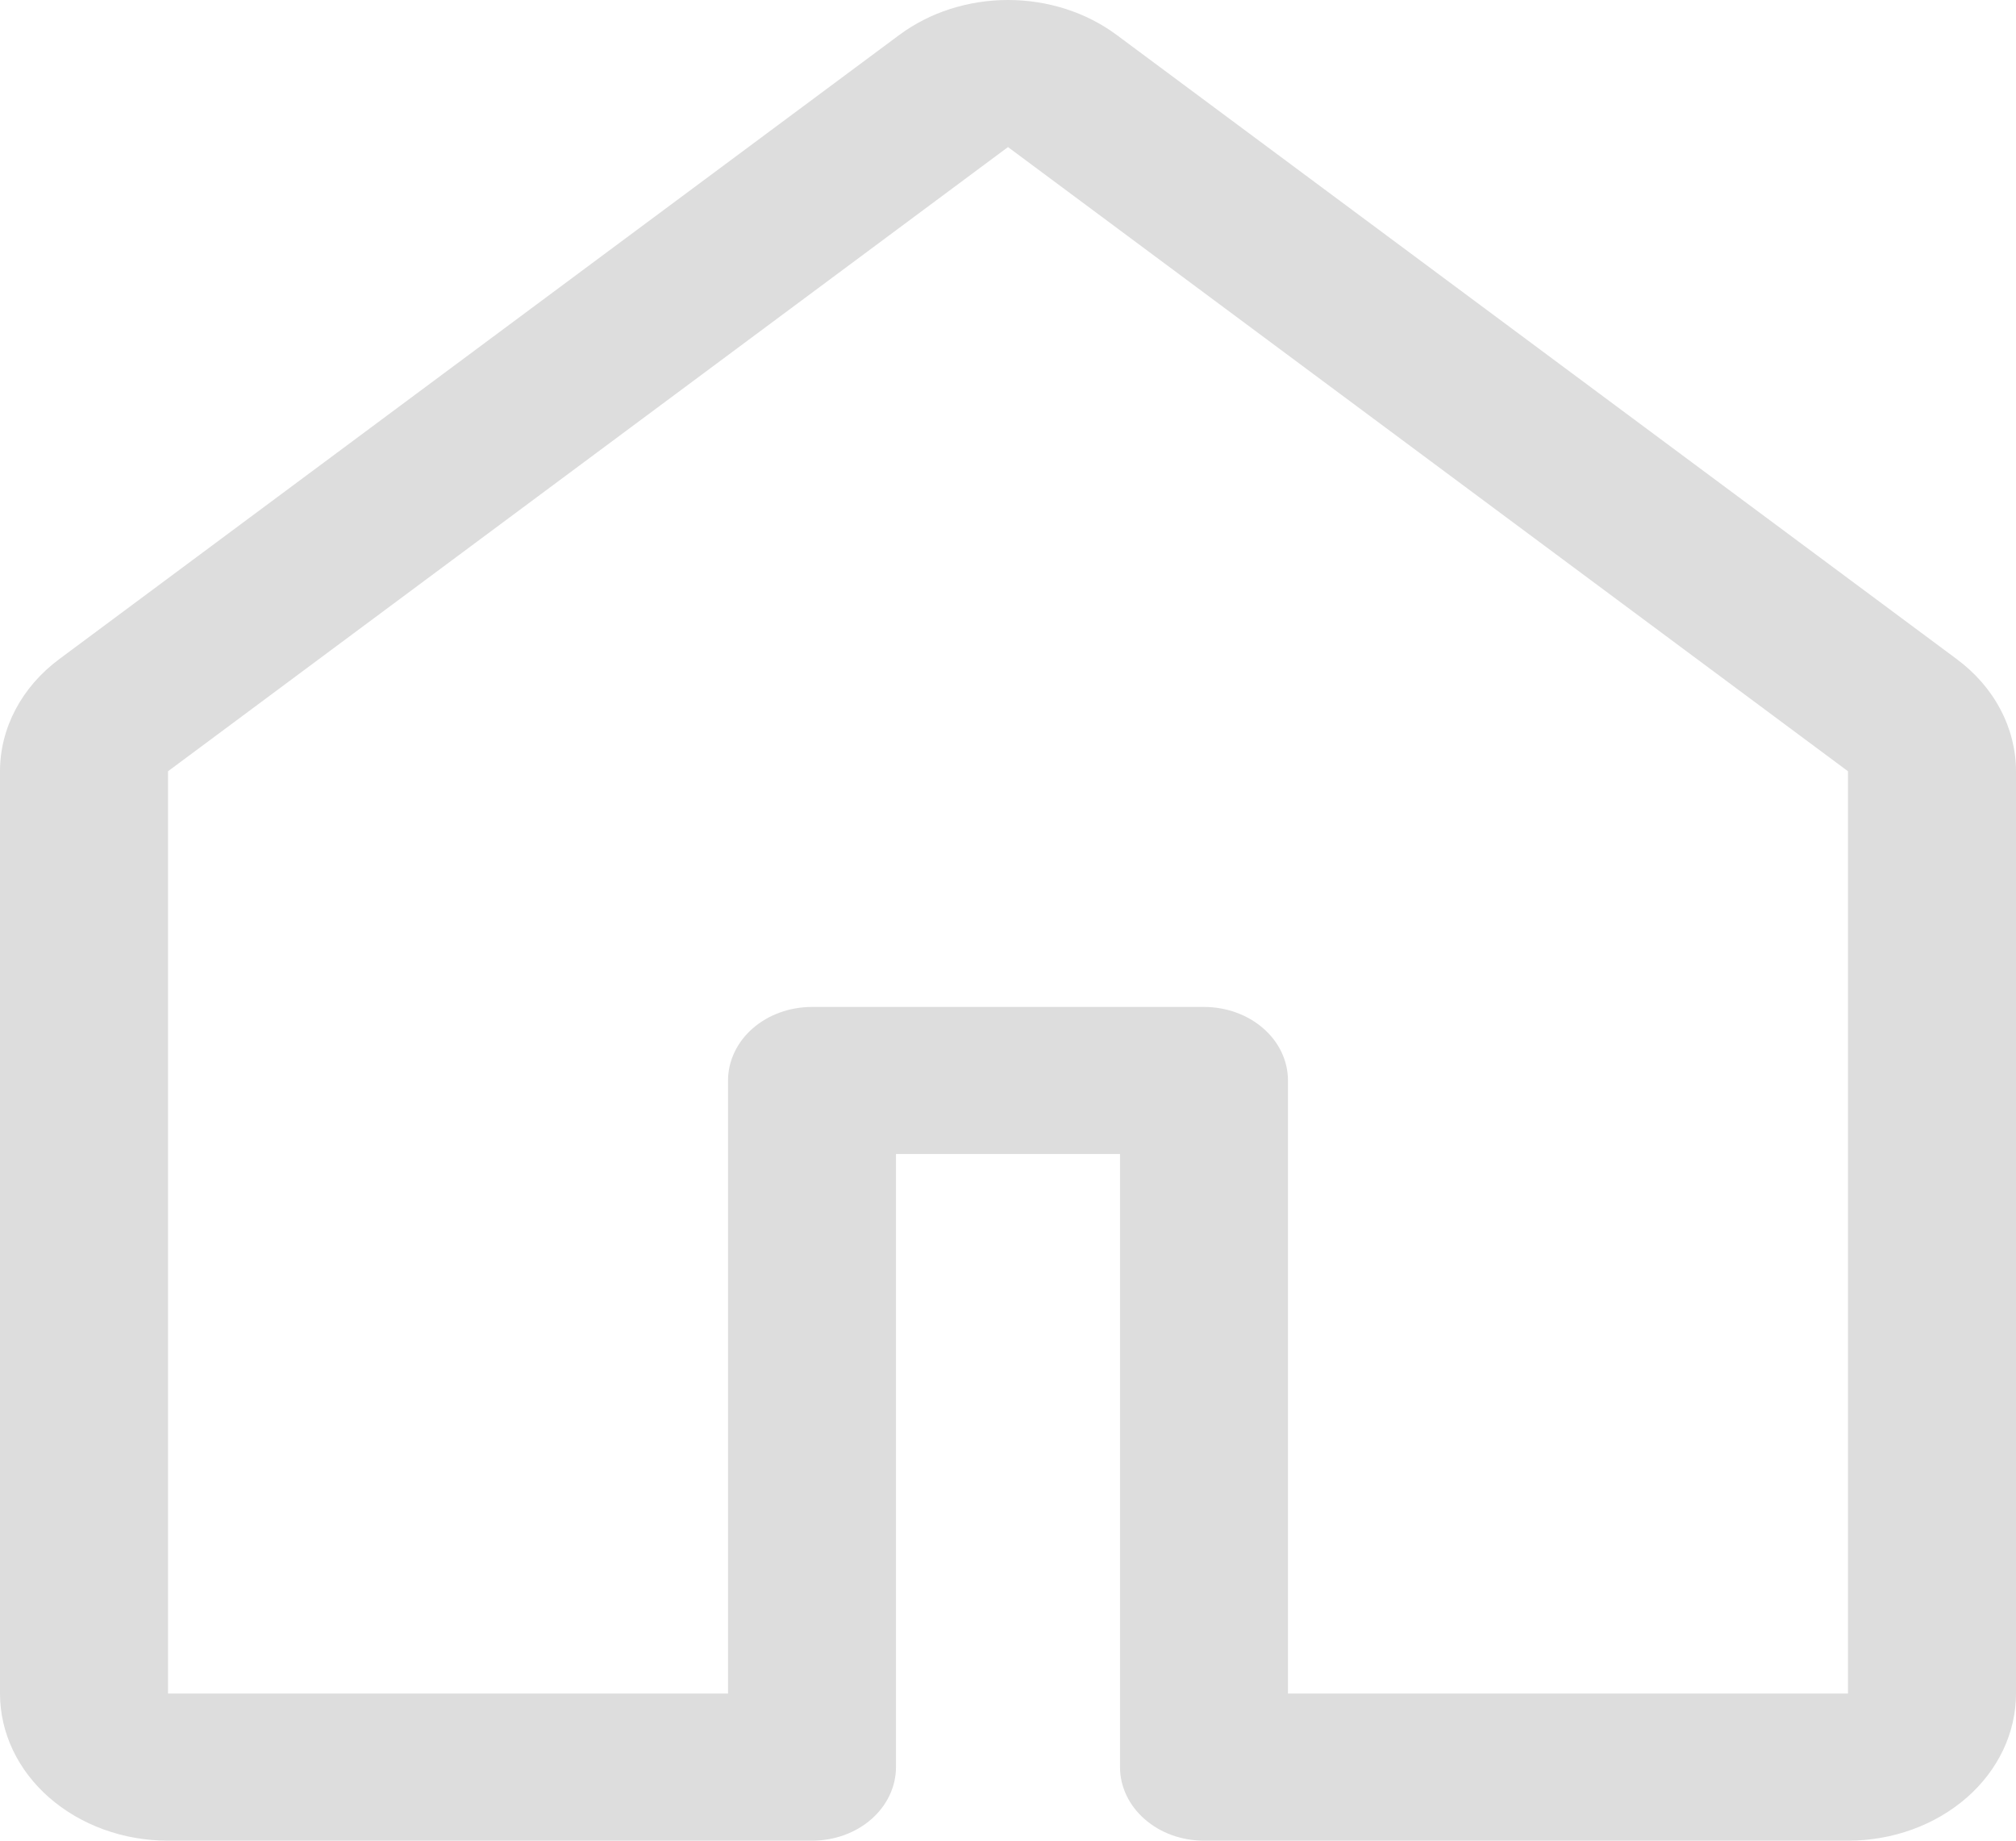 <svg width="23" height="21" viewBox="0 0 23 21" fill="none" xmlns="http://www.w3.org/2000/svg">
<path id="Vector" d="M10.261 0.398C10.607 0.141 11.046 0 11.5 0C11.954 0 12.393 0.141 12.739 0.398L22.323 7.519C22.535 7.676 22.706 7.872 22.822 8.093C22.939 8.314 23 8.555 23 8.799V19.321C23 19.767 22.798 20.194 22.439 20.508C22.079 20.823 21.592 21 21.083 21H13.736C13.482 21 13.238 20.912 13.059 20.754C12.879 20.597 12.778 20.383 12.778 20.161V13.166H10.222V20.161C10.222 20.383 10.121 20.597 9.942 20.754C9.762 20.912 9.518 21 9.264 21H1.917C1.408 21 0.921 20.823 0.561 20.508C0.202 20.194 0 19.767 0 19.321V8.799C0 8.306 0.248 7.837 0.677 7.519L10.261 0.398ZM11.5 1.678L1.917 8.799V19.321H8.306V12.327C8.306 12.105 8.407 11.891 8.586 11.734C8.766 11.576 9.01 11.488 9.264 11.488H13.736C13.99 11.488 14.234 11.576 14.414 11.734C14.594 11.891 14.694 12.105 14.694 12.327V19.321H21.083V8.799L11.5 1.678Z" fill="#DDDDDD"/>
</svg>
